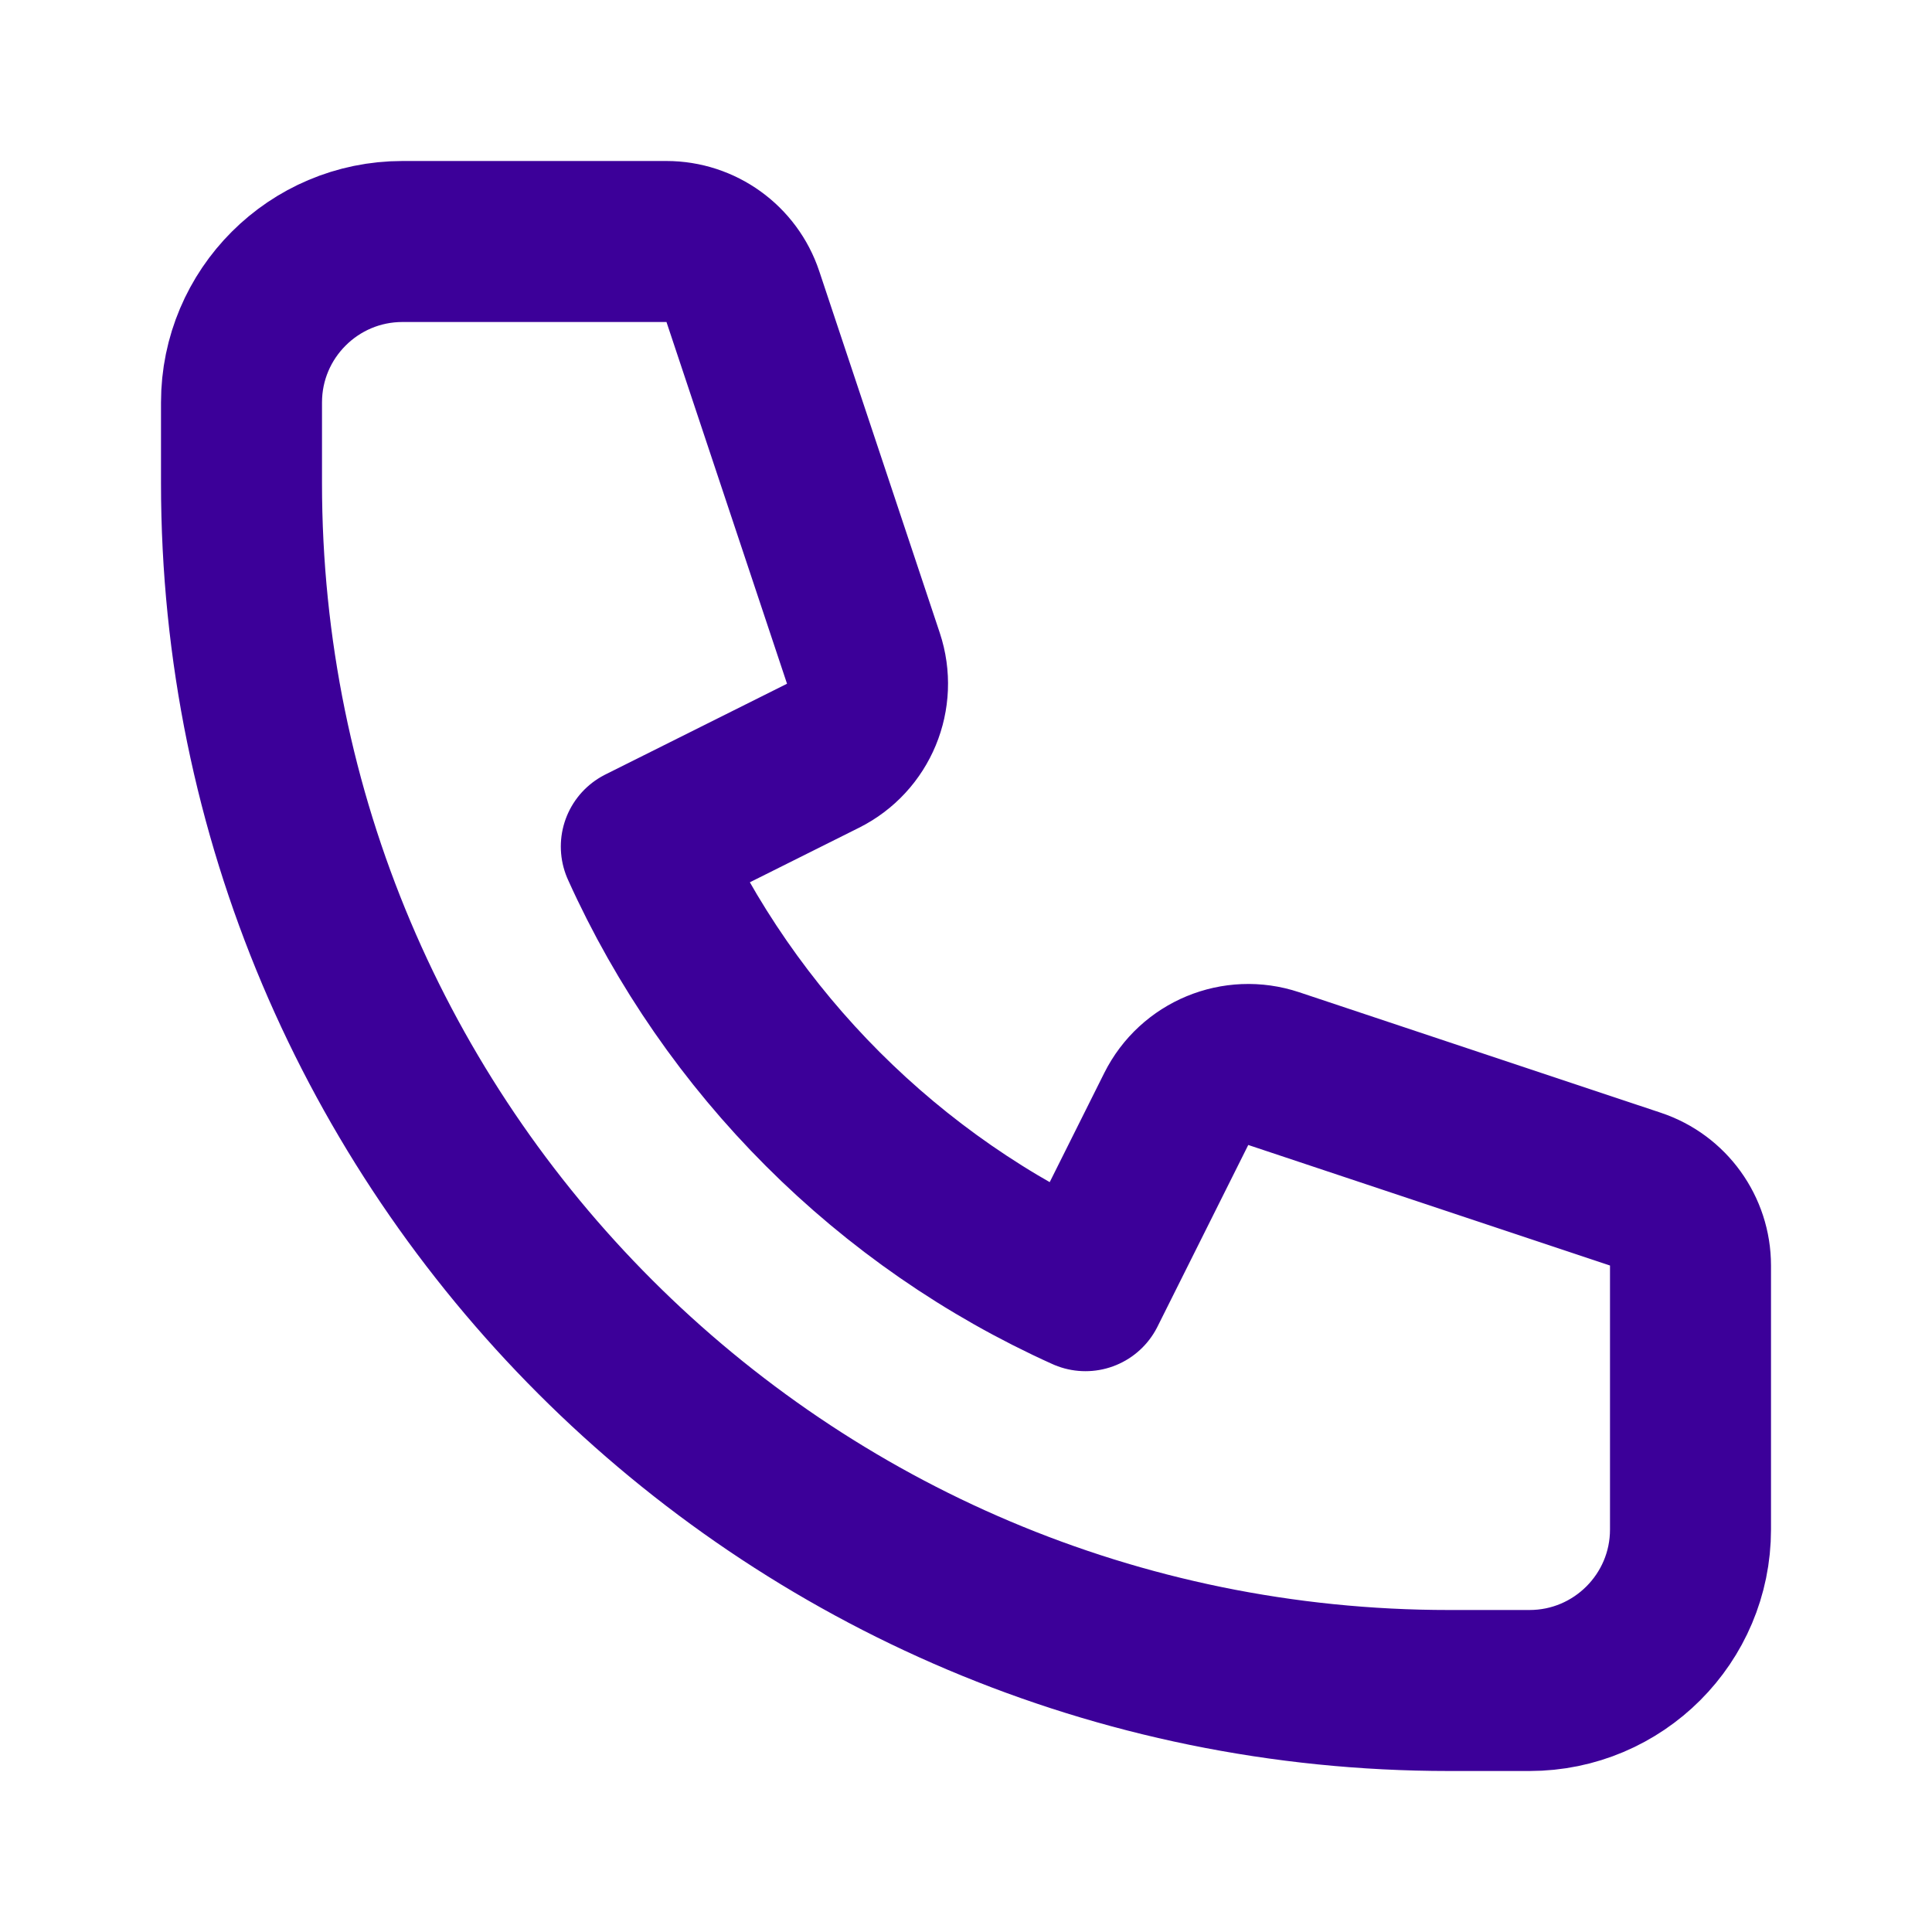 <svg width="18" height="18" viewBox="0 0 18 18" fill="none" xmlns="http://www.w3.org/2000/svg">
<path d="M2.25 3.75C2.25 2.922 2.922 2.25 3.75 2.25H6.209C6.532 2.25 6.819 2.457 6.921 2.763L8.044 6.133C8.162 6.487 8.002 6.874 7.668 7.041L5.975 7.887C6.802 9.721 8.279 11.198 10.113 12.025L10.959 10.332C11.126 9.998 11.513 9.838 11.867 9.956L15.237 11.079C15.543 11.181 15.75 11.468 15.75 11.791V14.25C15.75 15.078 15.078 15.75 14.25 15.75H13.5C7.287 15.75 2.25 10.713 2.25 4.5V3.75Z" stroke="#3C0099" stroke-width="1.5" stroke-linecap="round" stroke-linejoin="round"/>
</svg>
